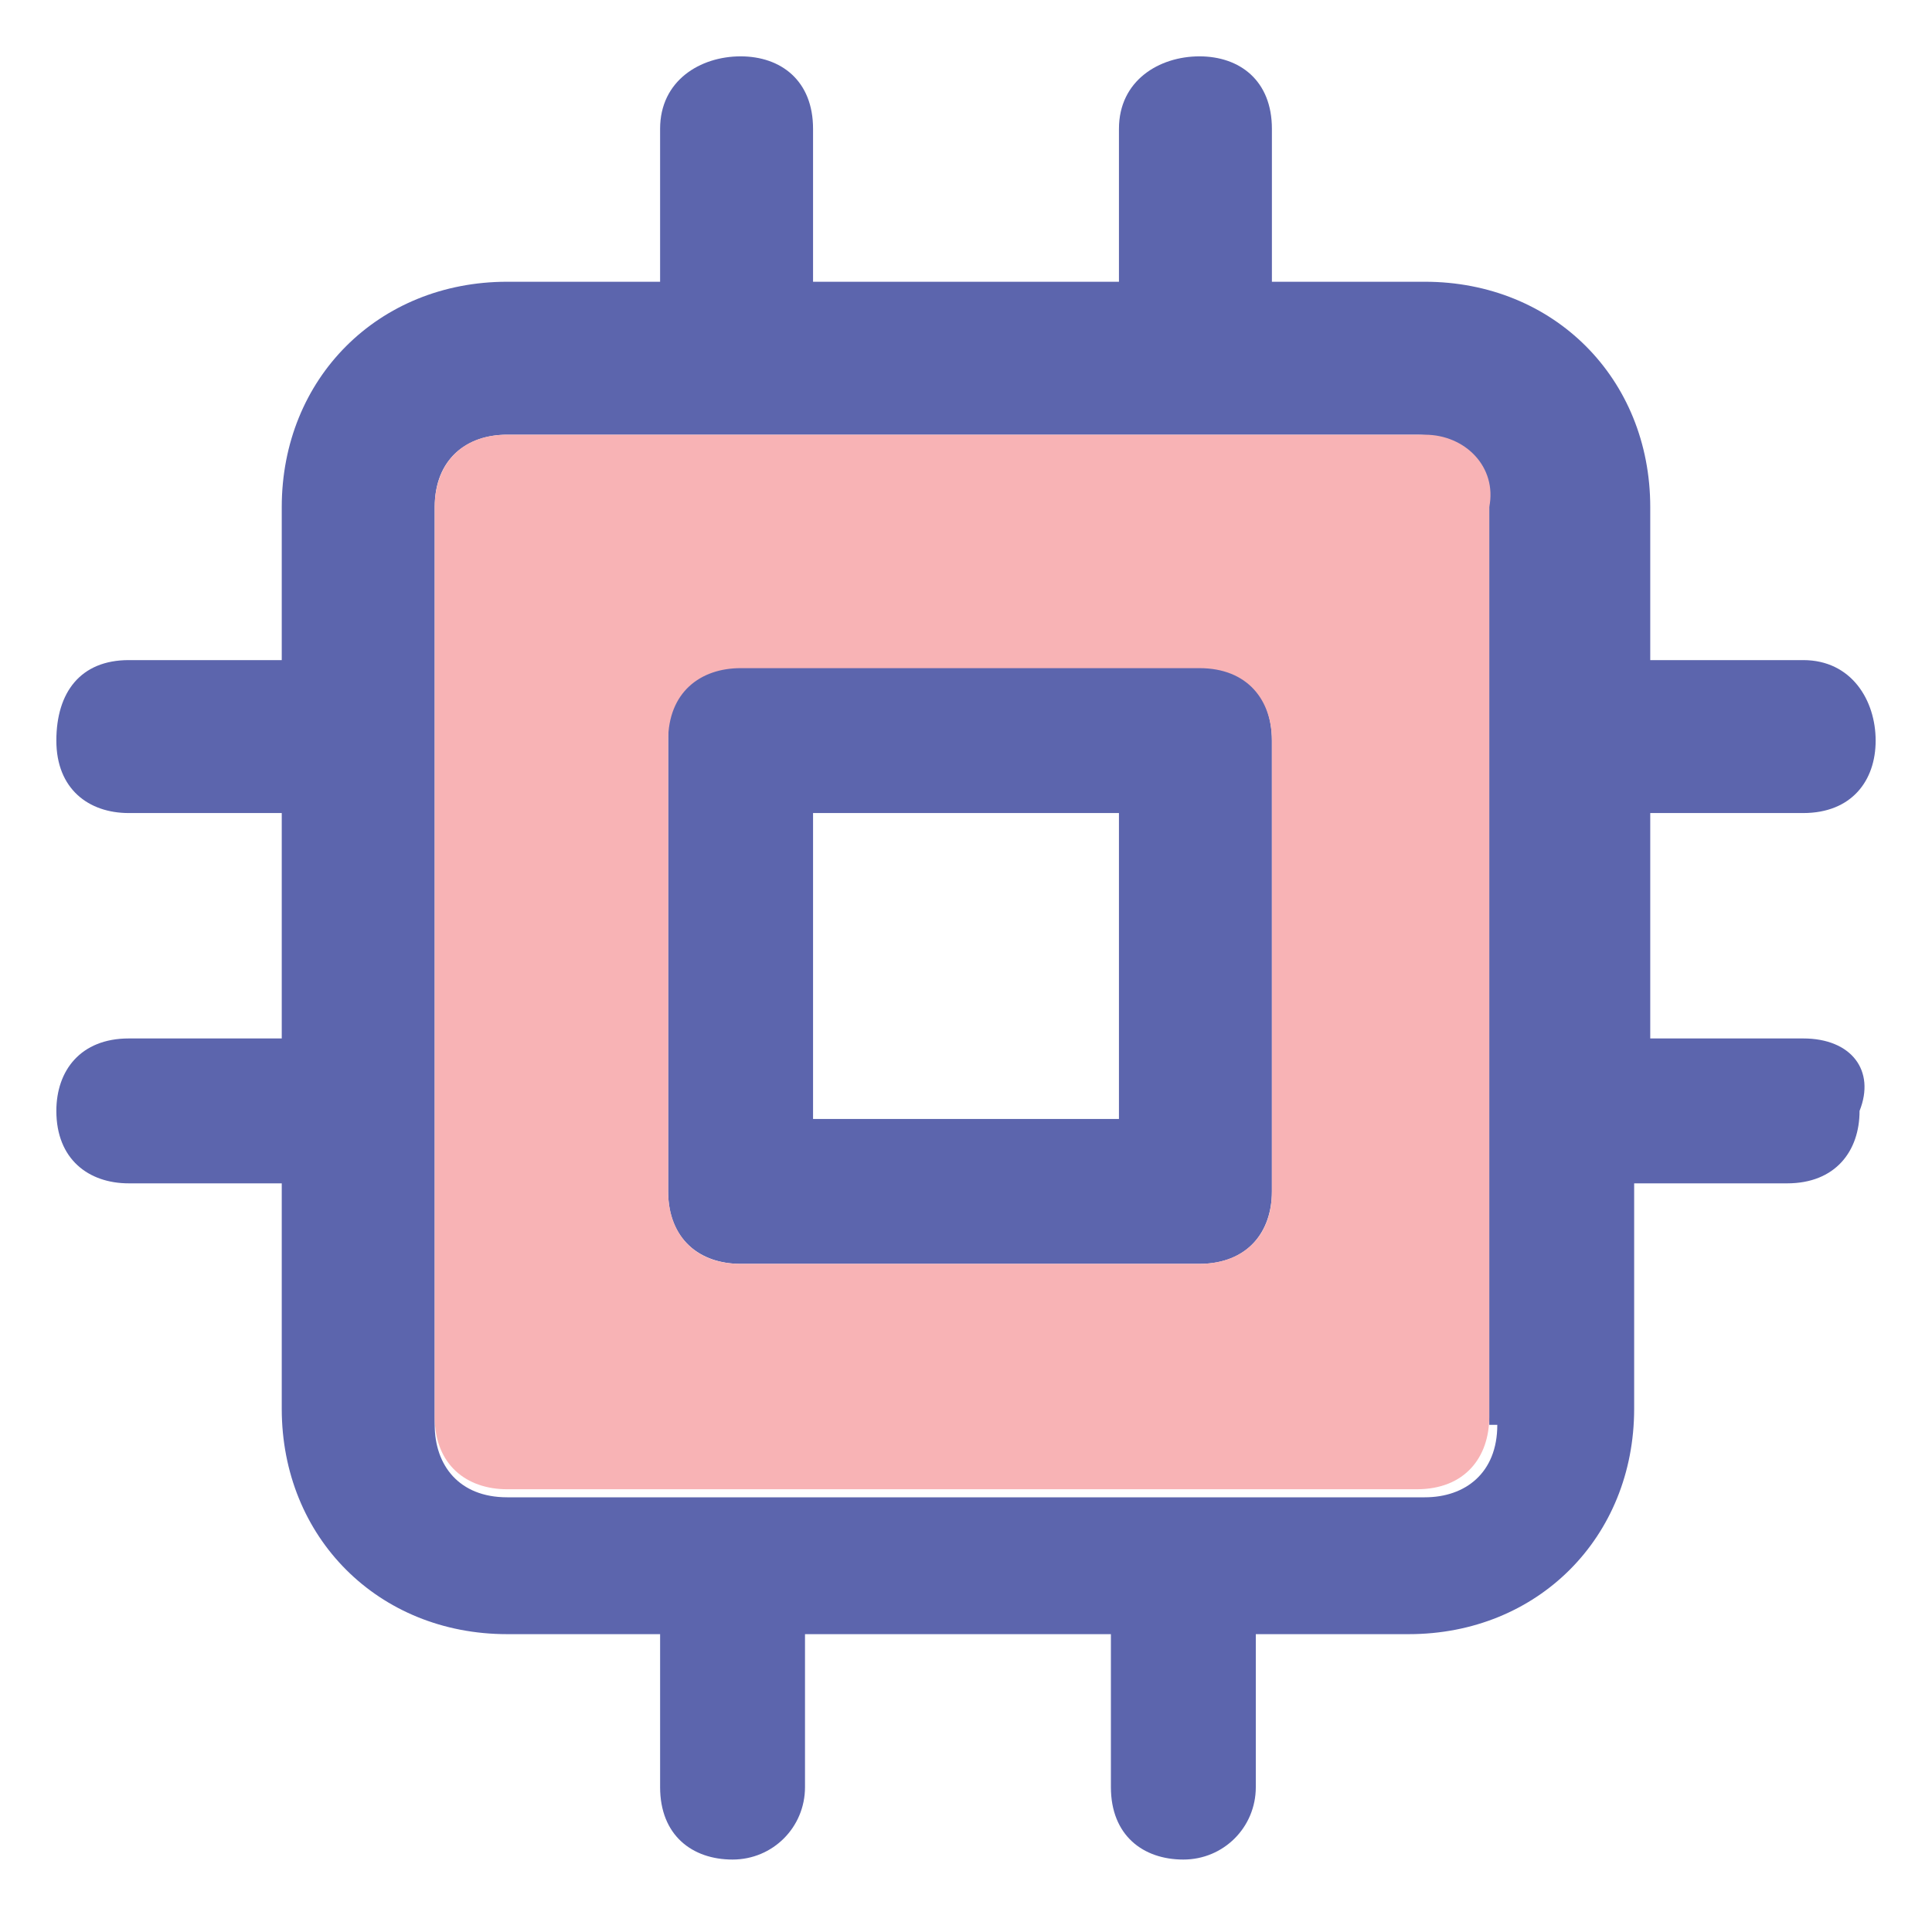 <svg version="1.1"  xmlns="http://www.w3.org/2000/svg" width="24" height="24" viewBox="0 0 24 24">
<g>
	<path class="cpu0" fill="#5C65AD" d="M14.8,8.2H9.2c-0.6,0-0.9,0.4-0.9,0.9v5.7c0,0.6,0.4,0.9,0.9,0.9h5.7c0.6,0,0.9-0.4,0.9-0.9V9.2
		C15.8,8.6,15.4,8.2,14.8,8.2z M13.9,13.9h-3.8v-3.8h3.8V13.9z"/>
	<path class="cpu0" fill="#5C65AD" d="M22.4,12.9h-1.9v-2.8h1.9c0.6,0,0.9-0.4,0.9-0.9S23,8.2,22.4,8.2h-1.9V6.3c0-1.6-1.2-2.8-2.8-2.8h-1.9V1.6
		c0-0.6-0.4-0.9-0.9-0.9S13.9,1,13.9,1.6v1.9h-3.8V1.6c0-0.6-0.4-0.9-0.9-0.9S8.2,1,8.2,1.6v1.9H6.3c-1.6,0-2.8,1.2-2.8,2.8v1.9H1.6
		C1,8.2,0.7,8.6,0.7,9.2s0.4,0.9,0.9,0.9h1.9v2.8H1.6c-0.6,0-0.9,0.4-0.9,0.9c0,0.6,0.4,0.9,0.9,0.9h1.9v2.8c0,1.6,1.2,2.8,2.8,2.8
		h1.9v1.9c0,0.6,0.4,0.9,0.9,0.9s0.9-0.4,0.9-0.9v-1.9h3.8v1.9c0,0.6,0.4,0.9,0.9,0.9s0.9-0.4,0.9-0.9v-1.9h1.9
		c1.6,0,2.8-1.2,2.8-2.8v-2.8h1.9c0.6,0,0.9-0.4,0.9-0.9C23.3,13.3,23,12.9,22.4,12.9z M18.6,17.7c0,0.6-0.4,0.9-0.9,0.9H6.3
		c-0.6,0-0.9-0.4-0.9-0.9V6.3c0-0.6,0.4-0.9,0.9-0.9h11.3c0.6,0,0.9,0.4,0.9,0.9V17.7z"/>
</g>
<path id="svg-ico" class="cpu1" fill="#f8b3b5" d="M17.7,5.4H6.3c-0.6,0-0.9,0.4-0.9,0.9v11.3c0,0.6,0.4,0.9,0.9,0.9h11.3c0.6,0,0.9-0.4,0.9-0.9V6.3
	C18.6,5.8,18.2,5.4,17.7,5.4z M15.8,14.8c0,0.6-0.4,0.9-0.9,0.9H9.2c-0.6,0-0.9-0.4-0.9-0.9V9.2c0-0.6,0.4-0.9,0.9-0.9h5.7
	c0.6,0,0.9,0.4,0.9,0.9V14.8z"/>
</svg>

